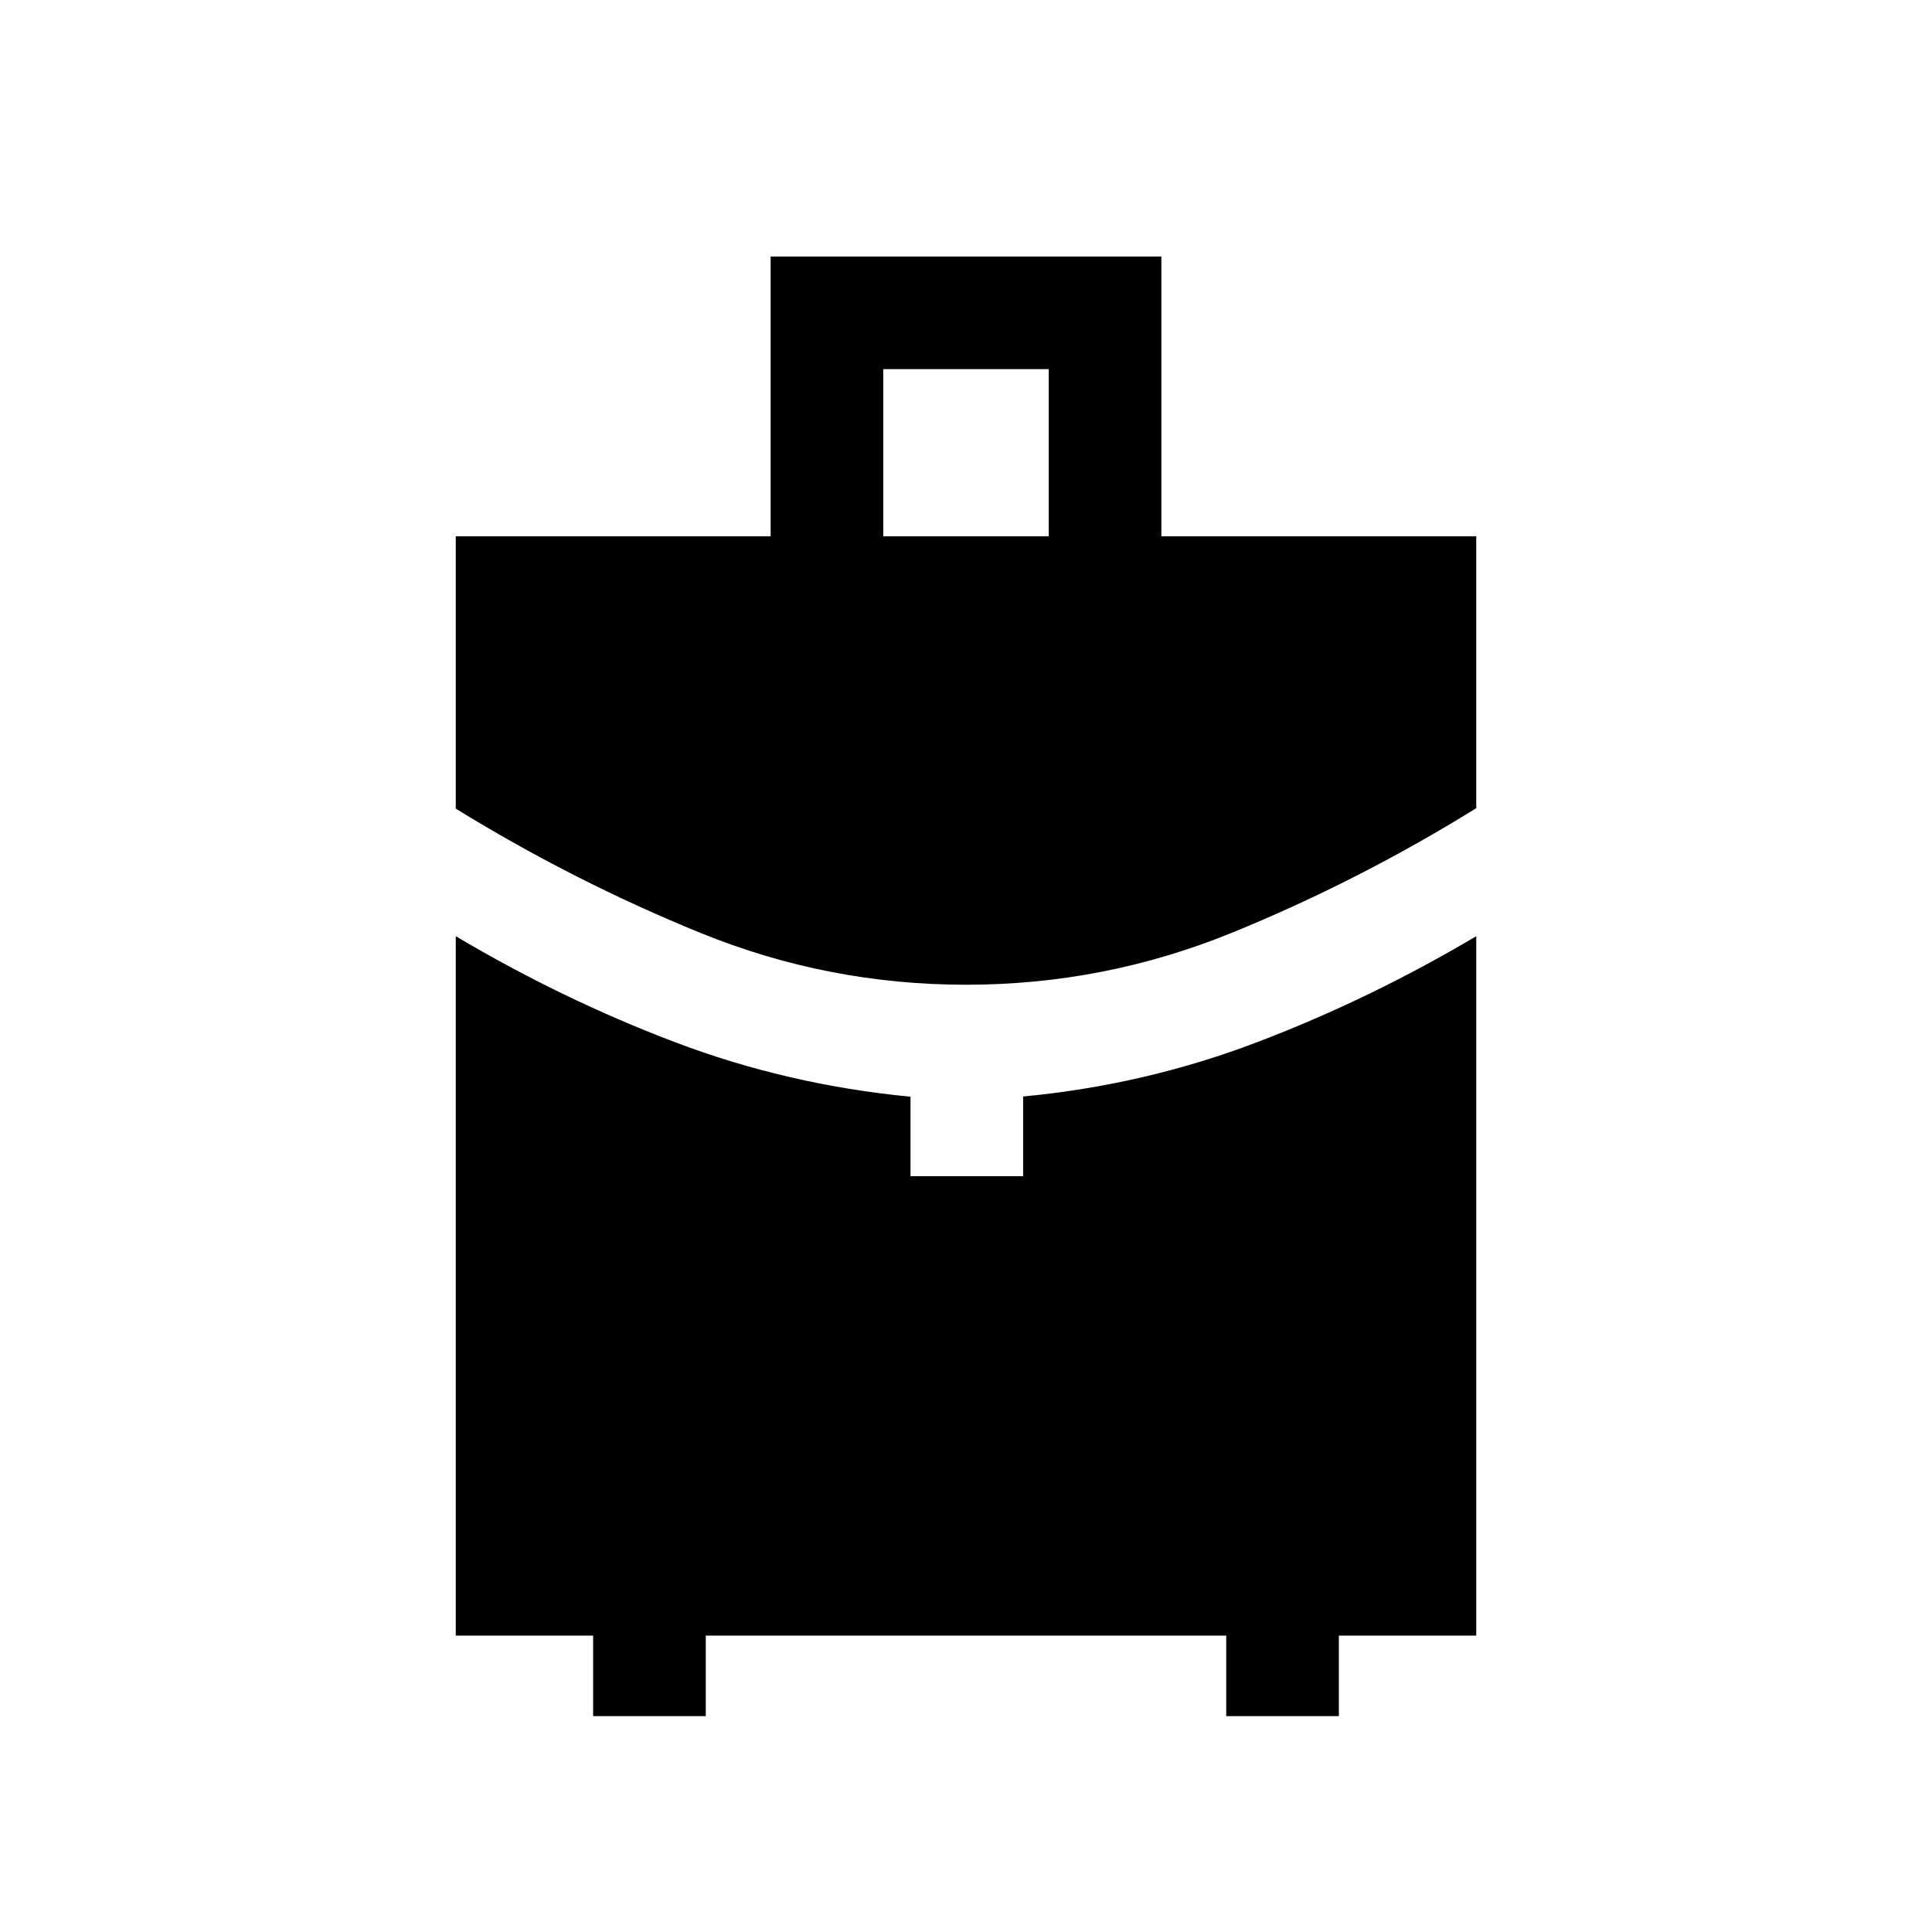 <svg xmlns="http://www.w3.org/2000/svg" height="24" viewBox="0 -960 960 960" width="24"><path d="M438.88-693.54h82.24v-83.04h-82.24v83.04ZM480-470.69q-68.61 0-131.73-25.67-63.12-25.68-121.81-61.84v-135.34h156.46v-139h194.16v139h156.46v135.12q-58.69 36.38-121.81 62.06-63.11 25.67-131.73 25.67ZM294.73-107.27v-40h-68.27v-347.54q52.89 31.39 108.87 52.64 55.98 21.25 117.09 27.12v39.51h55.96v-39.61q60.81-5.77 116.79-27.18 55.98-21.4 108.37-52.48v347.54h-68.27v40h-55.96v-40H350.69v40h-55.96Z"/></svg>
